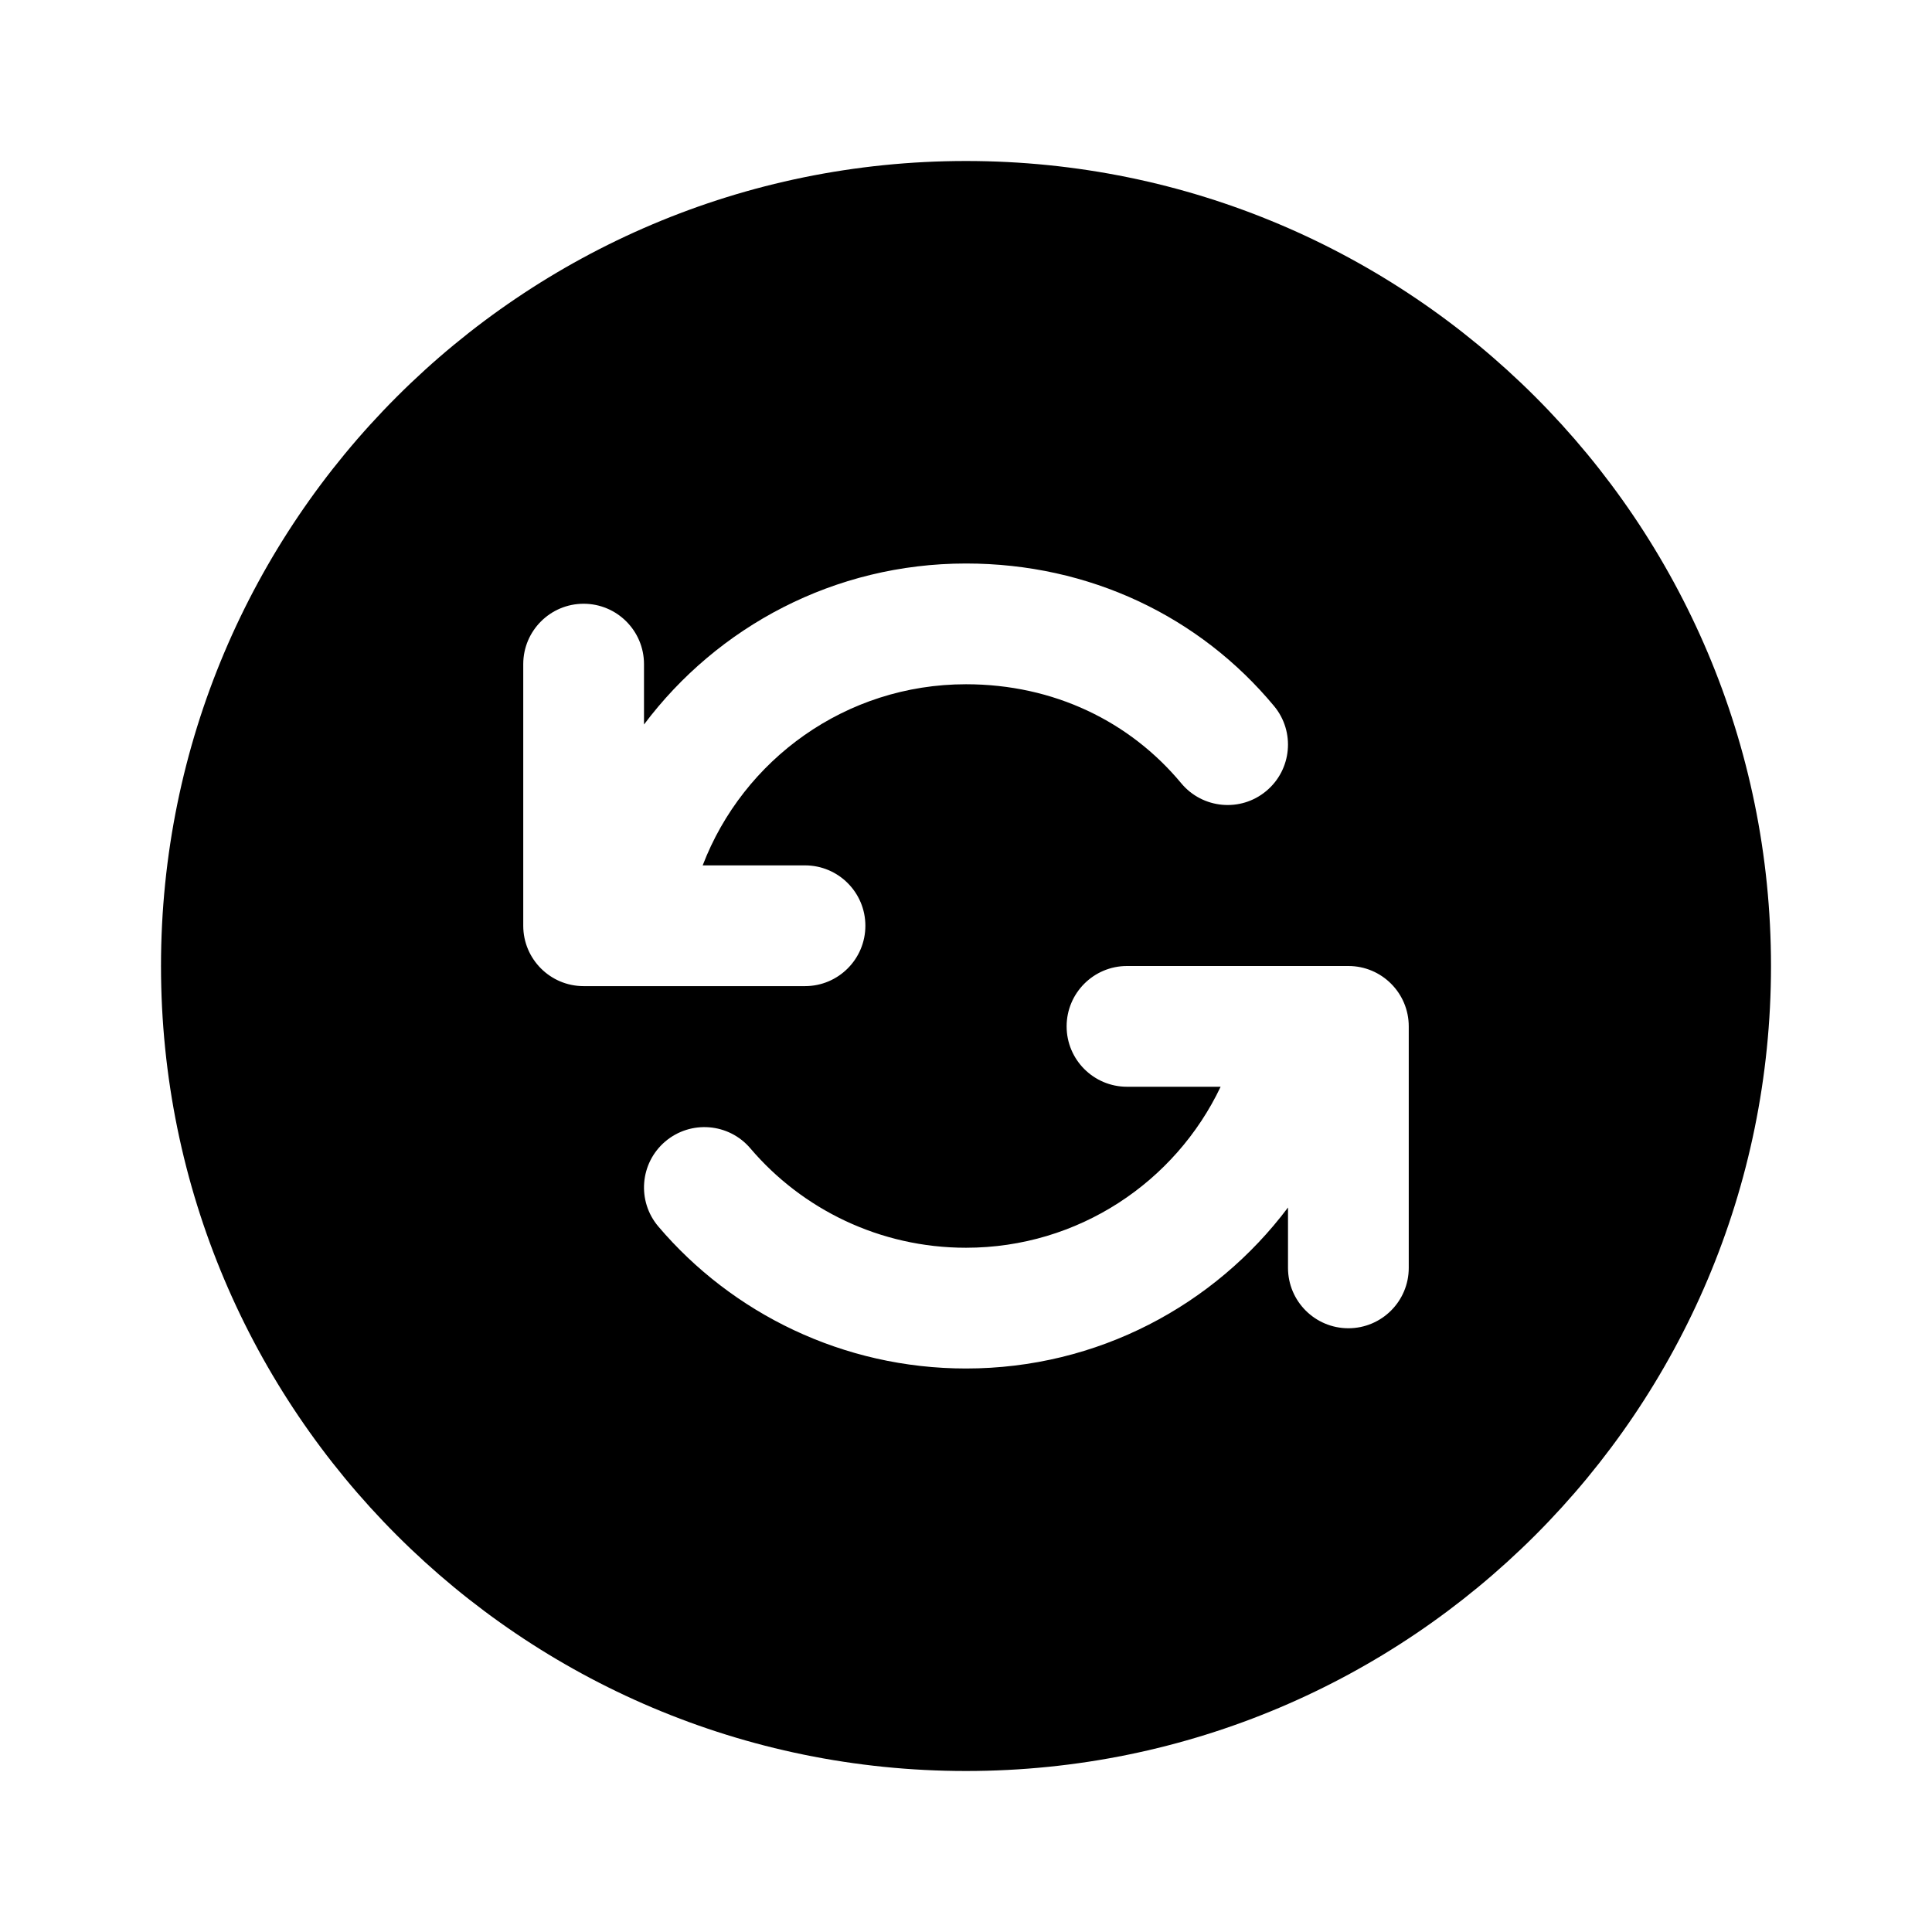 <?xml version="1.0" encoding="UTF-8"?>
<svg   viewBox="0 0 24 24" version="1.1" xmlns="http://www.w3.org/2000/svg" xmlns:xlink="http://www.w3.org/1999/xlink">
    <!-- Generator: Sketch 64 (93537) - https://sketch.com -->
    <title>ic_fluent_arrow_sync_circle_24_filled</title>
    <desc>Created with Sketch.</desc>
    <g id="🔍-System-Icons" stroke="none" stroke-width="1" fill="none" fill-rule="evenodd">
        <g id="ic_fluent_arrow_sync_circle_24_filled" fill="currentColor" fill-rule="nonzero">
            <path d="M12,2 C17.523,2 22,6.477 22,12 C22,17.523 17.523,22 12,22 C6.477,22 2,17.523 2,12 C2,6.477 6.477,2 12,2 Z M16.75,12 L14,12 C13.586,12 13.25,12.336 13.25,12.75 C13.25,13.164 13.586,13.5 14,13.5 L14,13.5 L15.163,13.5 C14.601,14.683 13.395,15.5 12,15.5 C10.929,15.5 9.963,15.02 9.321,14.265 C9.053,13.95 8.58,13.912 8.264,14.18 C7.949,14.448 7.91,14.921 8.179,15.237 C9.096,16.316 10.475,17 12,17 C13.636,17 15.088,16.214 16,15 L16,15 L16,15.75 C16,16.164 16.336,16.5 16.75,16.5 C17.164,16.5 17.5,16.164 17.5,15.75 L17.5,15.75 L17.5,12.75 C17.5,12.336 17.164,12 16.75,12 L16.75,12 Z M12,7 C10.364,7 8.912,7.785 8,9 L8,8.25 C8,7.836 7.664,7.5 7.25,7.5 C6.836,7.5 6.5,7.836 6.5,8.25 L6.5,11.5 C6.5,11.914 6.836,12.25 7.25,12.25 L10,12.25 C10.414,12.25 10.75,11.914 10.75,11.5 C10.75,11.086 10.414,10.75 10,10.75 L8.729,10.75 C9.233,9.434 10.508,8.5 12,8.5 C13.093,8.5 14.037,8.964 14.673,9.729 C14.938,10.048 15.411,10.092 15.729,9.827 C16.048,9.562 16.091,9.089 15.827,8.771 C14.904,7.66 13.537,7 12,7 Z" id="🎨-Color"></path>
        </g>
    </g>
</svg>